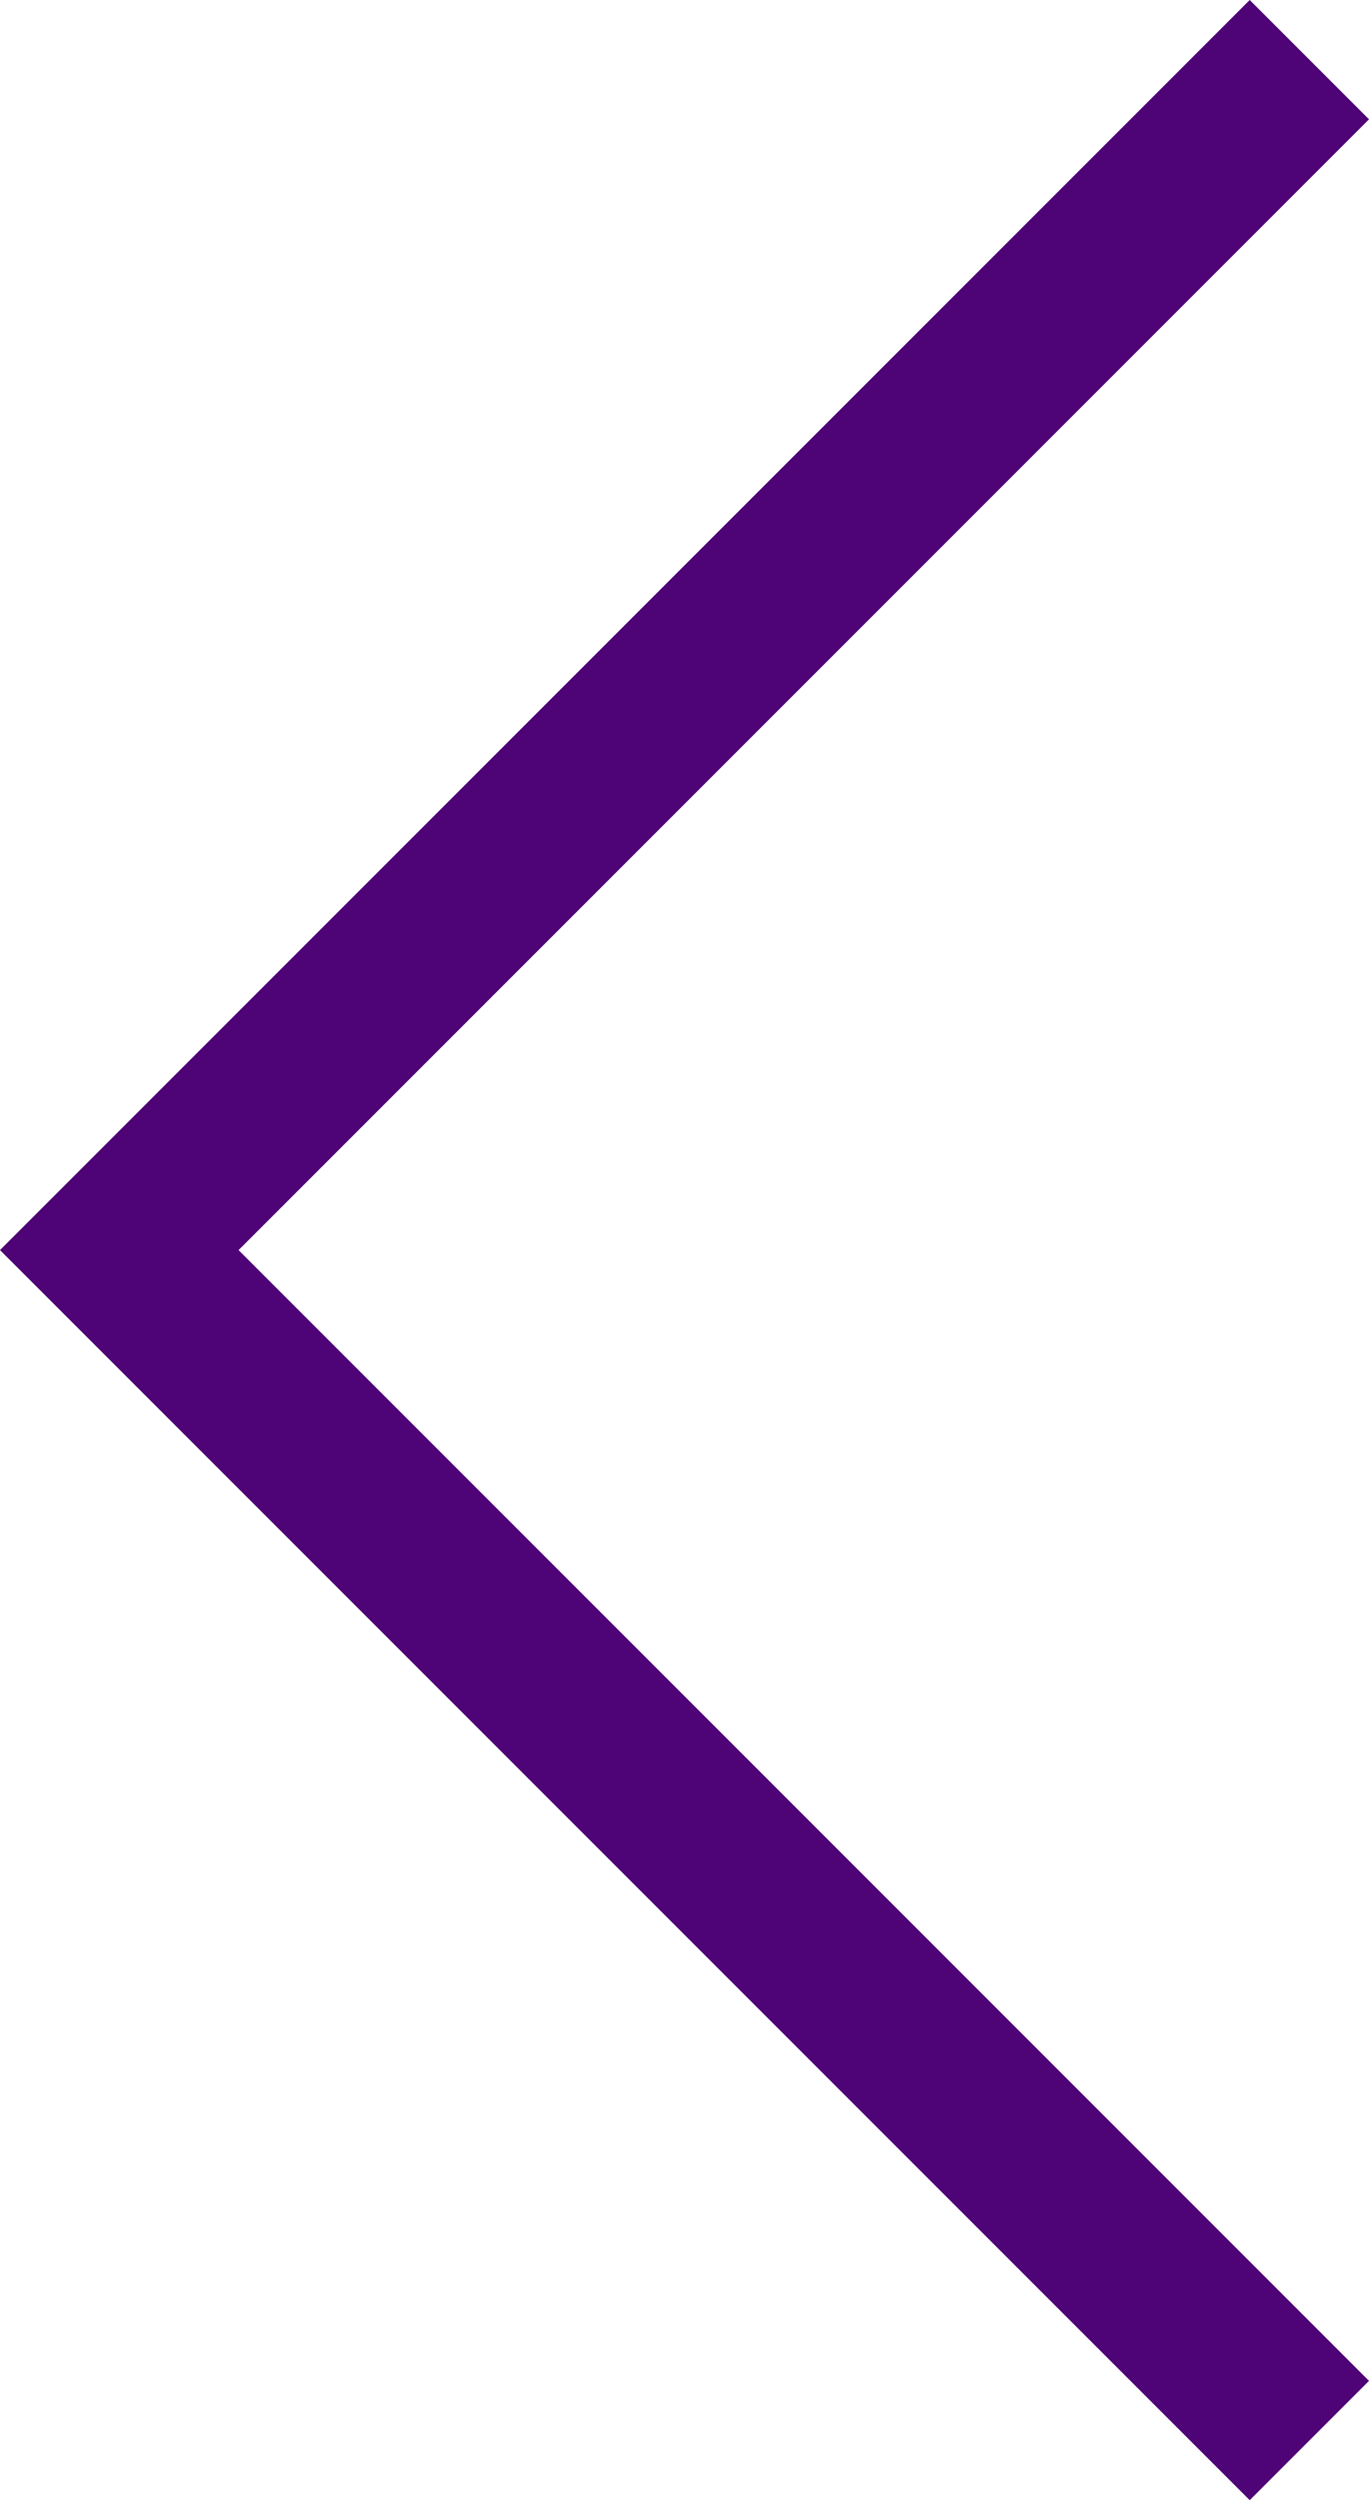 <svg xmlns="http://www.w3.org/2000/svg" viewBox="0 0 24.1 44"><defs><style>.cls-1{fill:#4e0477;}</style></defs><title>left-arrow</title><g id="Layer_2" data-name="Layer 2"><g id="Layer_1-2" data-name="Layer 1"><path class="cls-1" d="M0,22,22,0l2.1,2.1L4.2,22,24.1,41.9,22,44,0,22Z"/></g></g></svg>